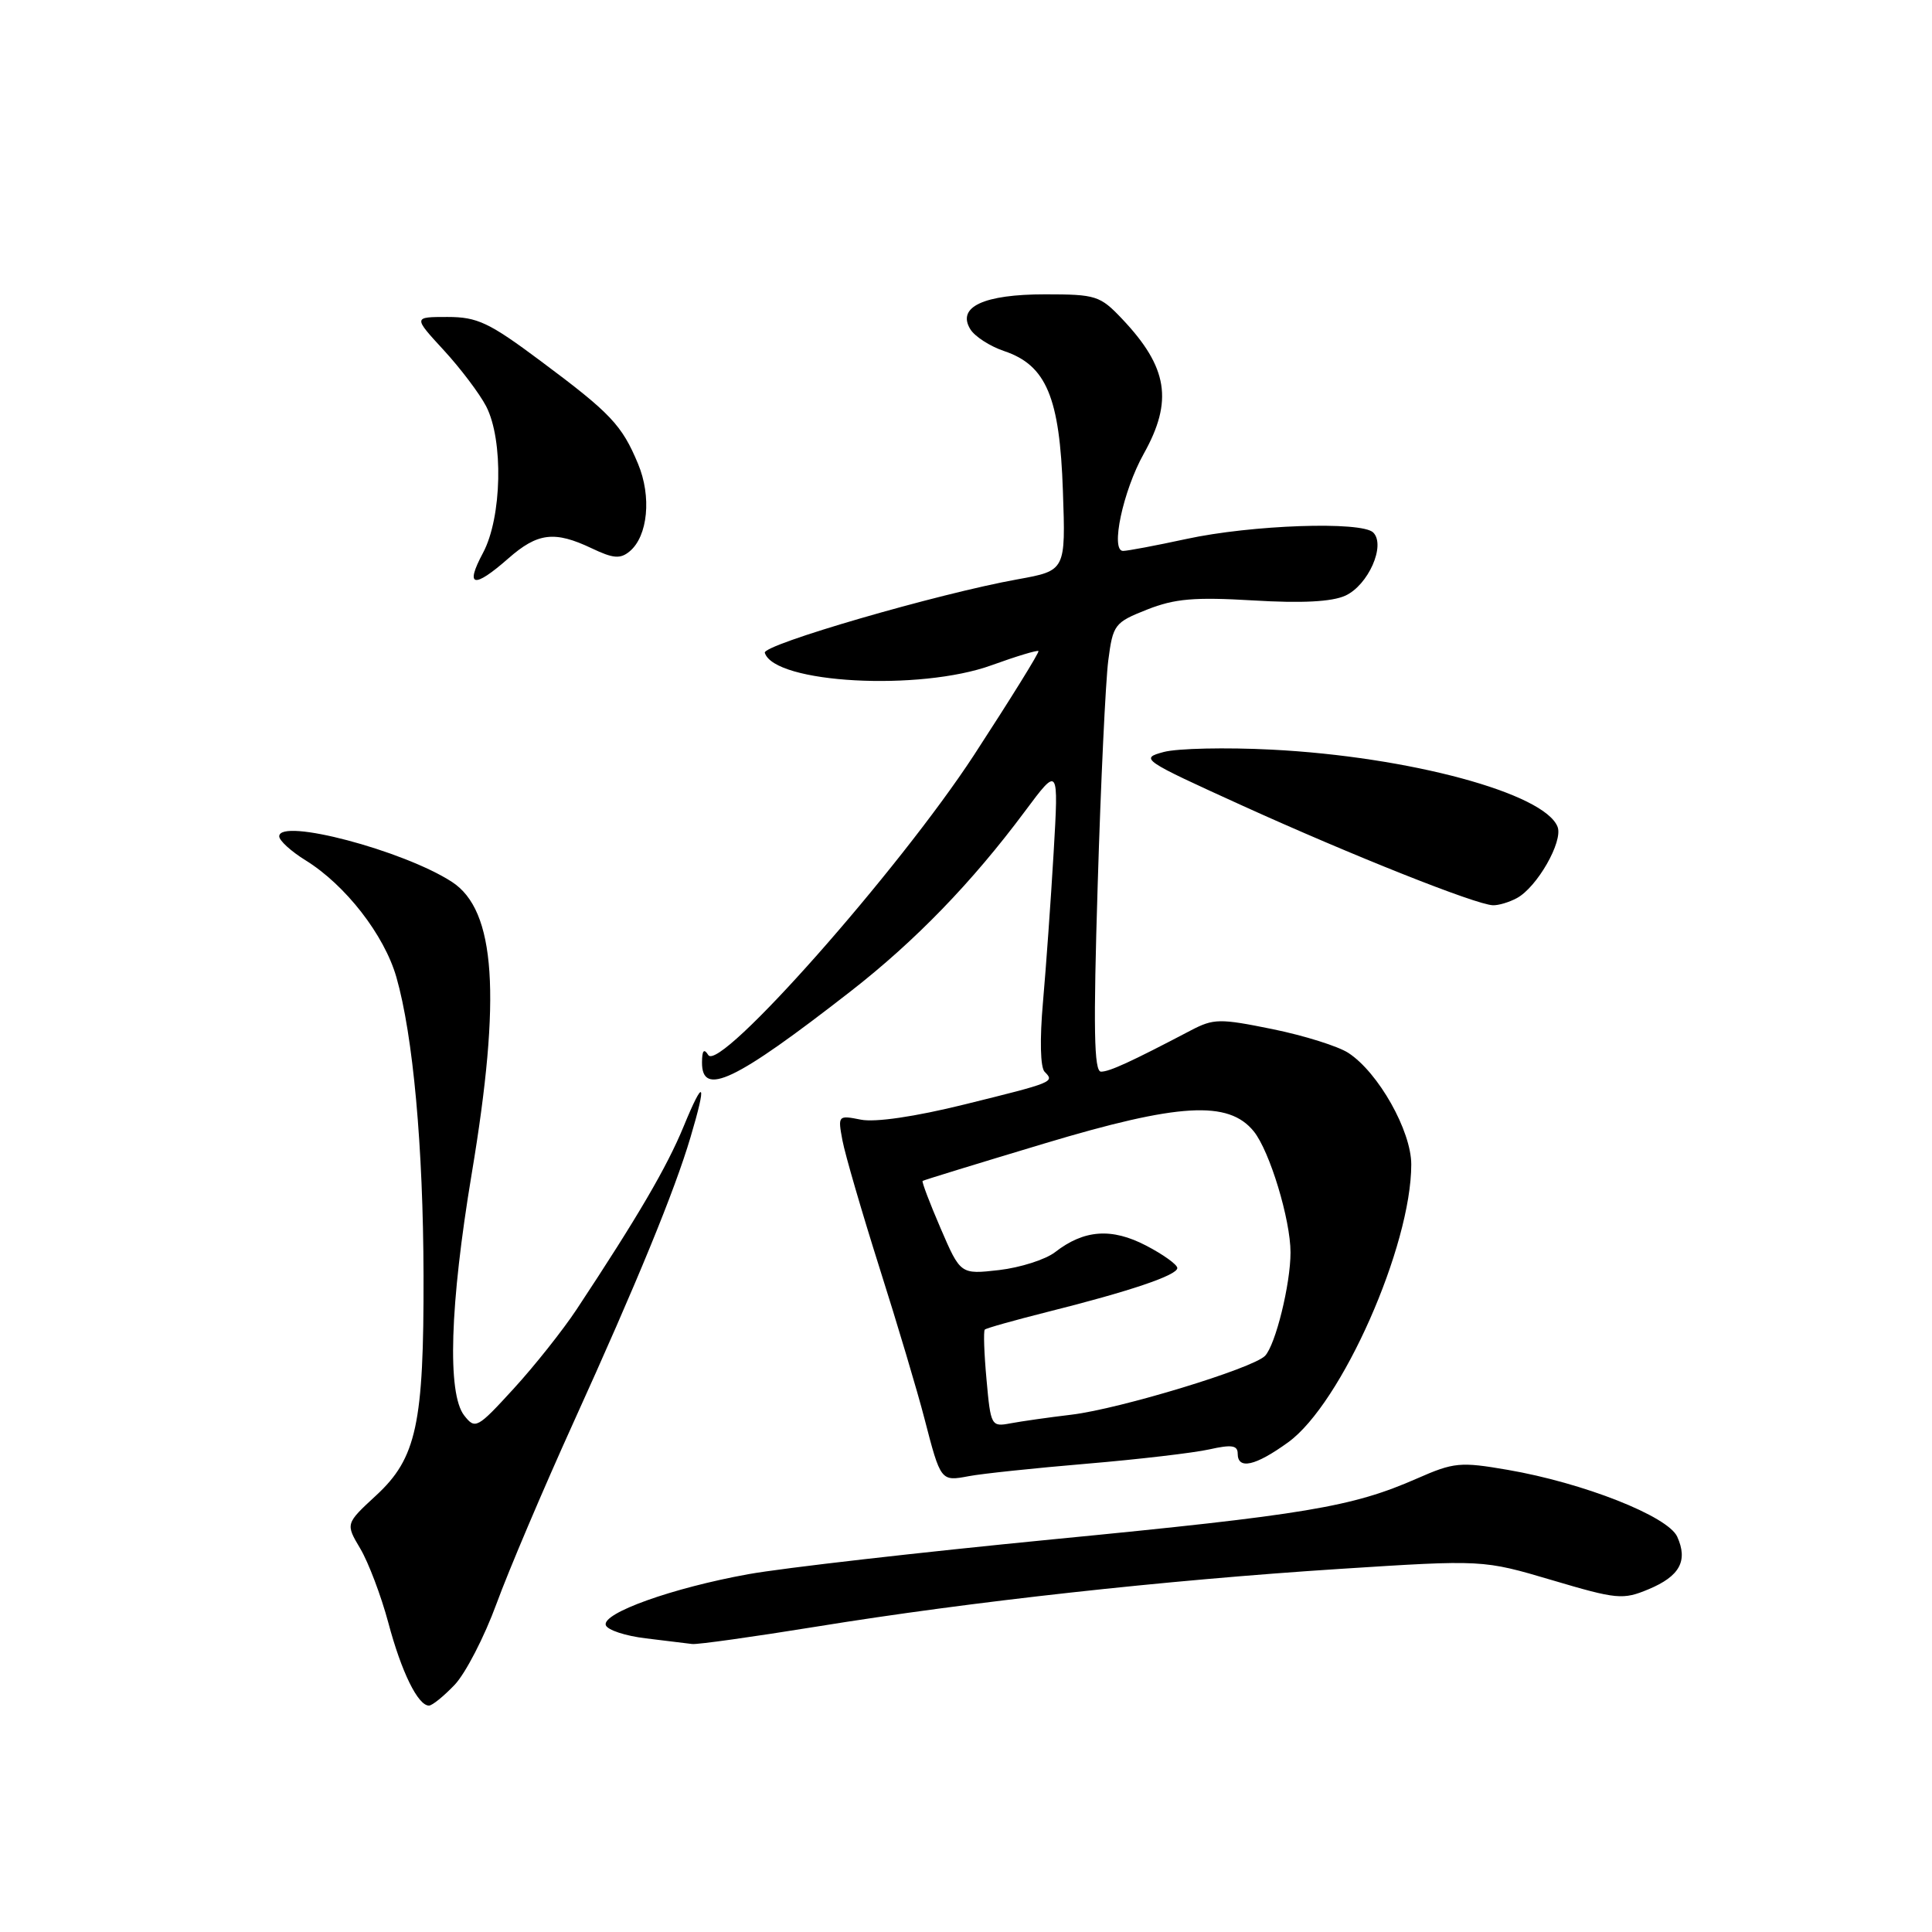 <?xml version="1.0" encoding="UTF-8" standalone="no"?>
<!DOCTYPE svg PUBLIC "-//W3C//DTD SVG 1.1//EN" "http://www.w3.org/Graphics/SVG/1.1/DTD/svg11.dtd" >
<svg xmlns="http://www.w3.org/2000/svg" xmlns:xlink="http://www.w3.org/1999/xlink" version="1.1" viewBox="0 0 256 256">
 <g >
 <path fill="currentColor"
d=" M 60.24 223.25 C 61.68 221.74 64.18 216.90 65.79 212.50 C 67.40 208.10 71.99 197.30 75.98 188.50 C 84.43 169.88 89.38 157.83 91.49 150.71 C 93.70 143.30 93.29 142.67 90.58 149.27 C 88.37 154.64 84.54 161.19 76.40 173.51 C 74.57 176.27 70.82 181.00 68.06 184.01 C 63.23 189.29 62.97 189.42 61.51 187.56 C 59.24 184.65 59.61 172.90 62.50 155.55 C 66.45 131.94 65.68 120.62 59.89 116.86 C 53.45 112.68 37.00 108.34 37.00 110.82 C 37.00 111.38 38.57 112.81 40.48 113.99 C 45.77 117.26 50.91 123.87 52.52 129.47 C 54.74 137.22 56.08 151.95 56.12 169.00 C 56.17 188.69 55.19 193.21 49.84 198.15 C 45.78 201.90 45.78 201.90 47.74 205.20 C 48.82 207.02 50.49 211.43 51.45 215.00 C 53.19 221.55 55.38 226.00 56.84 226.00 C 57.27 226.00 58.80 224.76 60.24 223.25 Z  M 108.22 215.53 C 128.69 212.21 154.40 209.38 177.50 207.89 C 196.50 206.67 196.50 206.67 205.66 209.38 C 214.26 211.93 215.05 212.00 218.43 210.59 C 222.58 208.86 223.69 206.82 222.24 203.62 C 221.00 200.90 209.81 196.49 199.76 194.76 C 193.49 193.68 192.65 193.76 187.76 195.91 C 179.15 199.69 173.05 200.71 139.50 203.97 C 121.90 205.69 103.74 207.76 99.15 208.59 C 89.08 210.41 79.75 213.75 80.27 215.34 C 80.48 215.98 82.87 216.77 85.58 217.09 C 88.28 217.42 91.05 217.76 91.72 217.84 C 92.39 217.93 99.81 216.89 108.22 215.53 Z  M 144.00 193.95 C 150.88 193.37 158.19 192.51 160.25 192.05 C 163.19 191.39 164.00 191.51 164.00 192.61 C 164.00 194.78 166.34 194.26 170.69 191.11 C 177.76 185.99 187.00 165.13 187.00 154.30 C 187.00 149.85 182.65 142.12 178.67 139.52 C 177.33 138.64 172.81 137.22 168.64 136.37 C 161.61 134.94 160.82 134.95 157.78 136.54 C 149.81 140.72 147.02 142.00 145.89 142.00 C 144.96 142.00 144.86 136.31 145.45 117.25 C 145.86 103.64 146.50 90.26 146.85 87.53 C 147.47 82.75 147.68 82.48 152.00 80.77 C 155.66 79.32 158.28 79.10 166.06 79.56 C 172.52 79.95 176.47 79.74 178.26 78.93 C 181.30 77.54 183.65 72.25 181.96 70.56 C 180.43 69.04 165.84 69.54 157.18 71.42 C 153.16 72.29 149.39 73.00 148.81 73.00 C 147.11 73.00 148.80 65.05 151.55 60.13 C 155.47 53.12 154.76 48.67 148.68 42.25 C 145.77 39.18 145.22 39.00 138.49 39.00 C 130.35 39.00 126.76 40.67 128.57 43.62 C 129.15 44.58 131.18 45.89 133.06 46.52 C 138.64 48.40 140.42 52.64 140.84 65.05 C 141.21 75.61 141.21 75.61 134.85 76.76 C 124.28 78.66 101.00 85.43 101.34 86.50 C 102.61 90.56 121.87 91.61 131.41 88.14 C 134.67 86.96 137.45 86.12 137.60 86.27 C 137.75 86.42 133.91 92.60 129.08 100.02 C 119.06 115.36 95.35 142.15 93.85 139.80 C 93.28 138.89 93.03 139.18 93.02 140.75 C 92.98 145.40 97.38 143.30 112.72 131.35 C 121.28 124.68 128.80 116.92 135.81 107.50 C 140.28 101.50 140.28 101.50 139.61 113.00 C 139.24 119.33 138.60 128.23 138.20 132.78 C 137.76 137.74 137.85 141.45 138.42 142.02 C 139.77 143.37 139.64 143.42 127.82 146.34 C 121.24 147.97 115.97 148.74 114.07 148.36 C 111.04 147.76 111.01 147.80 111.63 151.12 C 111.98 152.98 114.19 160.57 116.54 168.00 C 118.90 175.43 121.58 184.42 122.50 187.99 C 124.65 196.29 124.66 196.30 128.37 195.60 C 130.09 195.27 137.12 194.53 144.00 193.95 Z  M 200.98 119.01 C 203.66 117.58 207.13 111.51 206.39 109.57 C 204.68 105.11 186.74 100.26 168.50 99.33 C 162.45 99.02 156.02 99.16 154.21 99.64 C 151.00 100.50 151.27 100.68 164.71 106.79 C 179.14 113.34 195.57 119.88 197.82 119.95 C 198.54 119.98 199.96 119.56 200.98 119.01 Z  M 67.35 74.00 C 71.24 70.58 73.48 70.31 78.42 72.66 C 81.25 74.01 82.19 74.09 83.43 73.06 C 85.85 71.05 86.36 65.79 84.54 61.45 C 82.40 56.31 80.92 54.75 71.66 47.85 C 64.80 42.73 63.26 42.00 59.29 42.00 C 54.75 42.00 54.75 42.00 58.79 46.39 C 61.01 48.80 63.54 52.15 64.42 53.84 C 66.73 58.31 66.51 68.58 64.00 73.26 C 61.58 77.78 62.75 78.04 67.35 74.00 Z  M 130.72 182.81 C 130.40 179.35 130.30 176.37 130.49 176.18 C 130.67 175.99 134.35 174.96 138.66 173.87 C 149.69 171.11 156.00 168.98 156.00 168.02 C 156.00 167.57 154.14 166.23 151.87 165.05 C 147.30 162.67 143.65 162.93 139.80 165.92 C 138.53 166.90 135.20 167.96 132.39 168.29 C 127.27 168.87 127.27 168.87 124.64 162.77 C 123.19 159.41 122.12 156.58 122.25 156.48 C 122.39 156.37 129.63 154.15 138.35 151.53 C 156.21 146.16 162.78 145.78 166.13 149.91 C 168.24 152.52 171.00 161.60 171.00 165.96 C 171.00 170.17 169.01 178.22 167.62 179.66 C 165.99 181.33 148.43 186.67 142.00 187.45 C 138.97 187.81 135.33 188.33 133.89 188.60 C 131.35 189.08 131.27 188.94 130.72 182.81 Z "/>
</g>
</svg>